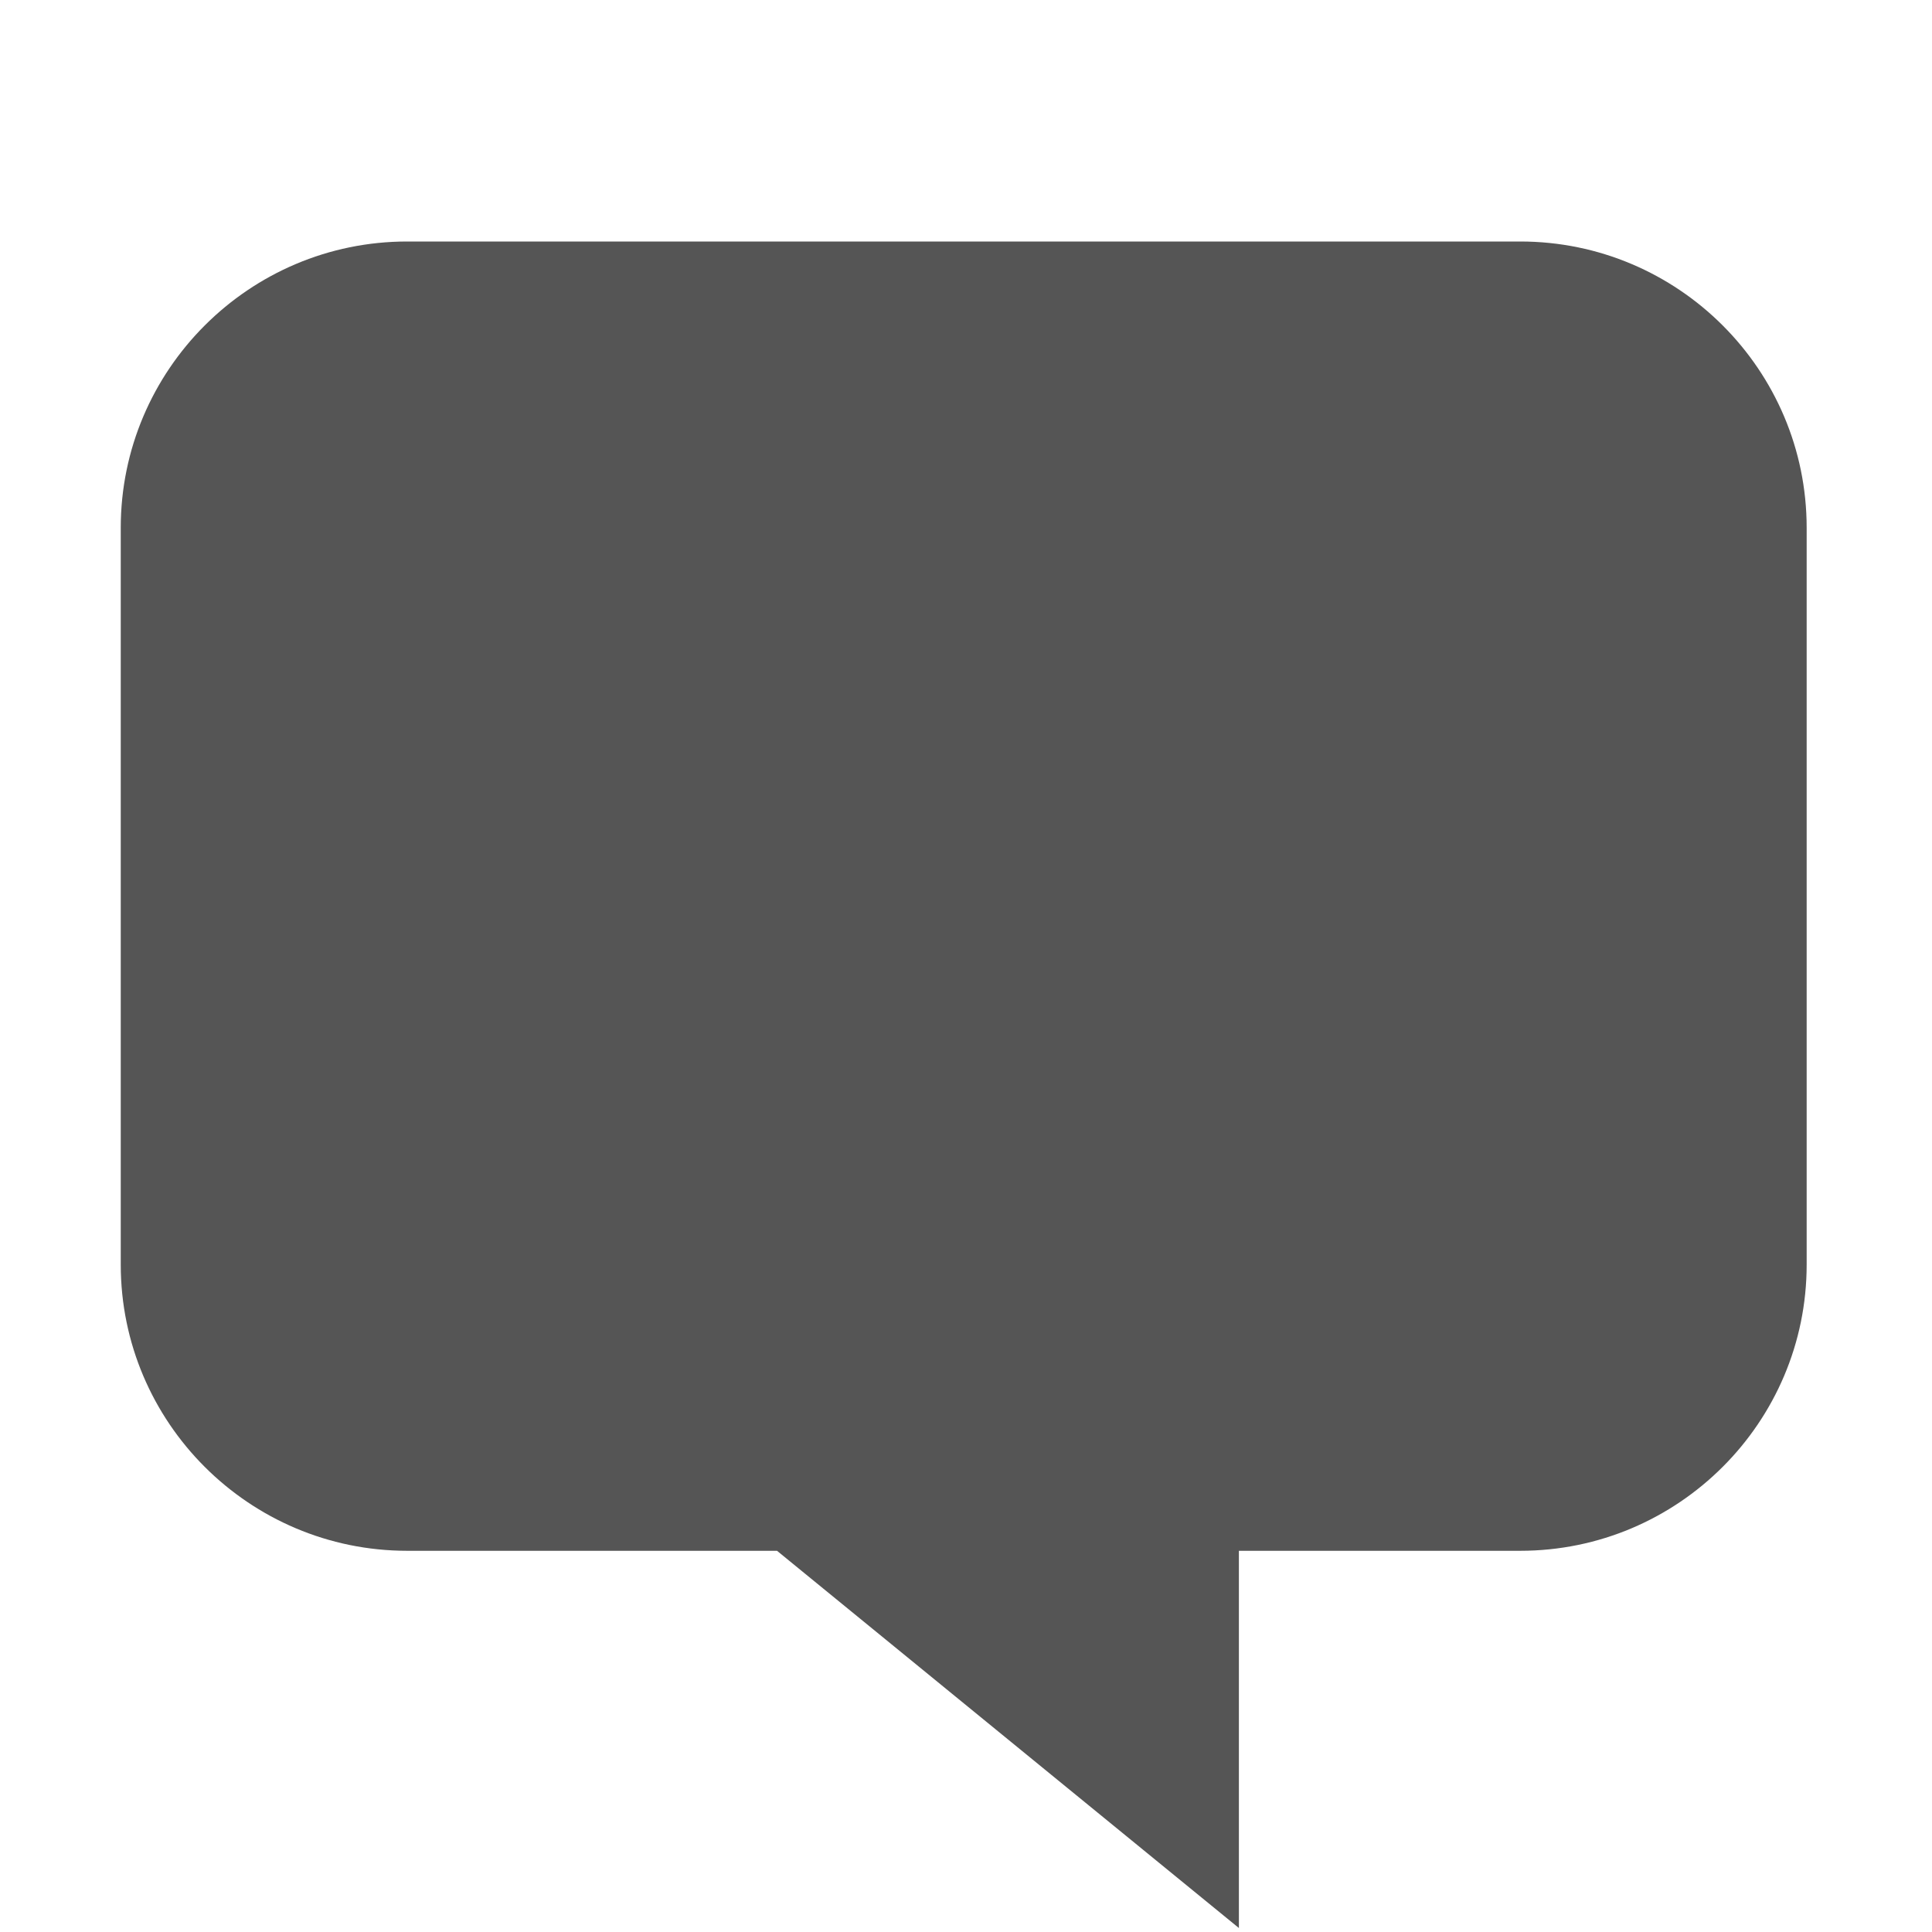 <?xml version="1.0" encoding="UTF-8" standalone="no"?>
<svg width="16px" height="16px" viewBox="0 0 16 16" version="1.1" xmlns="http://www.w3.org/2000/svg" xmlns:xlink="http://www.w3.org/1999/xlink">
    <defs></defs>
    <g id="Runners" stroke="none" stroke-width="1" fill="none" fill-rule="evenodd">
        <g id="design/desktop" transform="translate(-1367, -17)" fill="#555555">
            <g id="head">
                <g id="menuActions" transform="translate(1360, 10)">
                    <g id="messages">
                        <path d="M17.26,22.967 L13.435,19.843 L10.372,19.843 C9.064,19.843 8,18.78 8,17.473 L8,11.371 C8,10.064 9.064,9 10.372,9 L19.59,9 C20.898,9 21.962,10.063 21.962,11.371 L21.962,17.473 C21.962,18.78 20.898,19.843 19.59,19.843 L17.26,19.843 L17.26,22.967 Z"></path>
                    </g>
                </g>
            </g>
        </g>
    </g>
</svg>